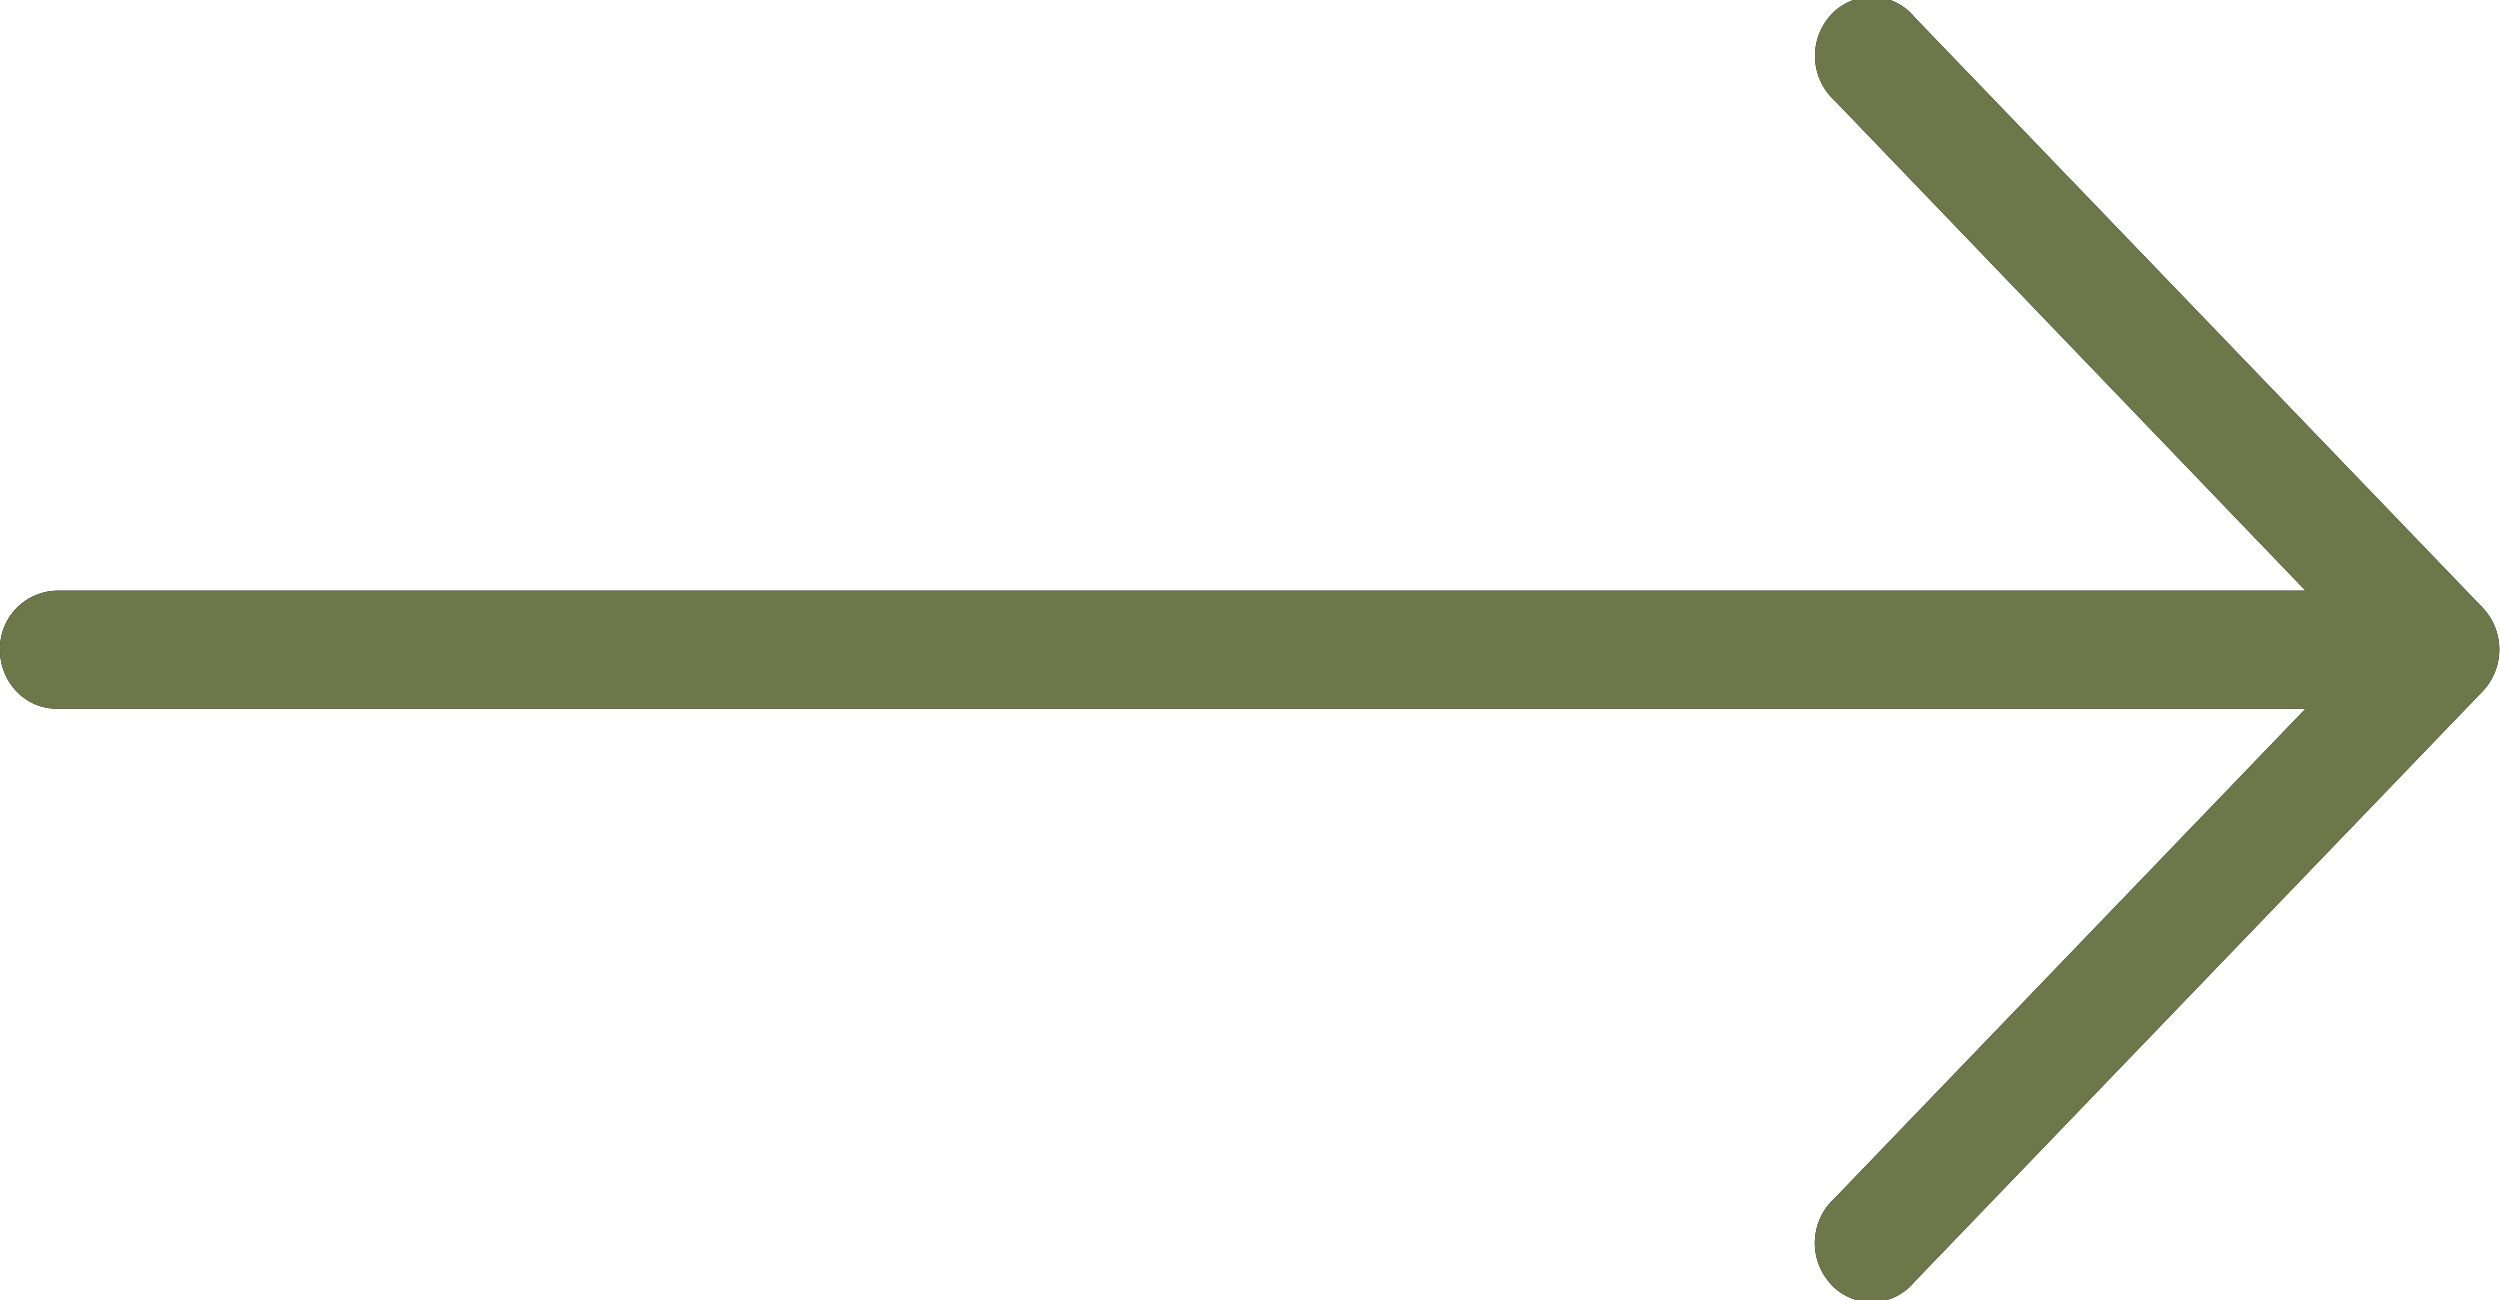 <svg xmlns="http://www.w3.org/2000/svg" width="25" height="13" viewBox="0 0 25 13"><g><g><path d="M24.828 6.079L19.148.175a.553.553 0 0 0-.8-.064.606.606 0 0 0 0 .896l4.708 4.9H.568a.58.58 0 0 0-.568.59c0 .327.254.59.568.59h22.488l-4.709 4.895a.606.606 0 0 0-.062.832.553.553 0 0 0 .863 0l5.68-5.903a.607.607 0 0 0 0-.832z"/><path fill="#6e774a" d="M24.828 6.079L19.148.175a.553.553 0 0 0-.8-.064.606.606 0 0 0 0 .896l4.708 4.9H.568a.58.58 0 0 0-.568.59c0 .327.254.59.568.59h22.488l-4.709 4.895a.606.606 0 0 0-.062.832.553.553 0 0 0 .863 0l5.68-5.903a.607.607 0 0 0 0-.832z"/></g></g></svg>